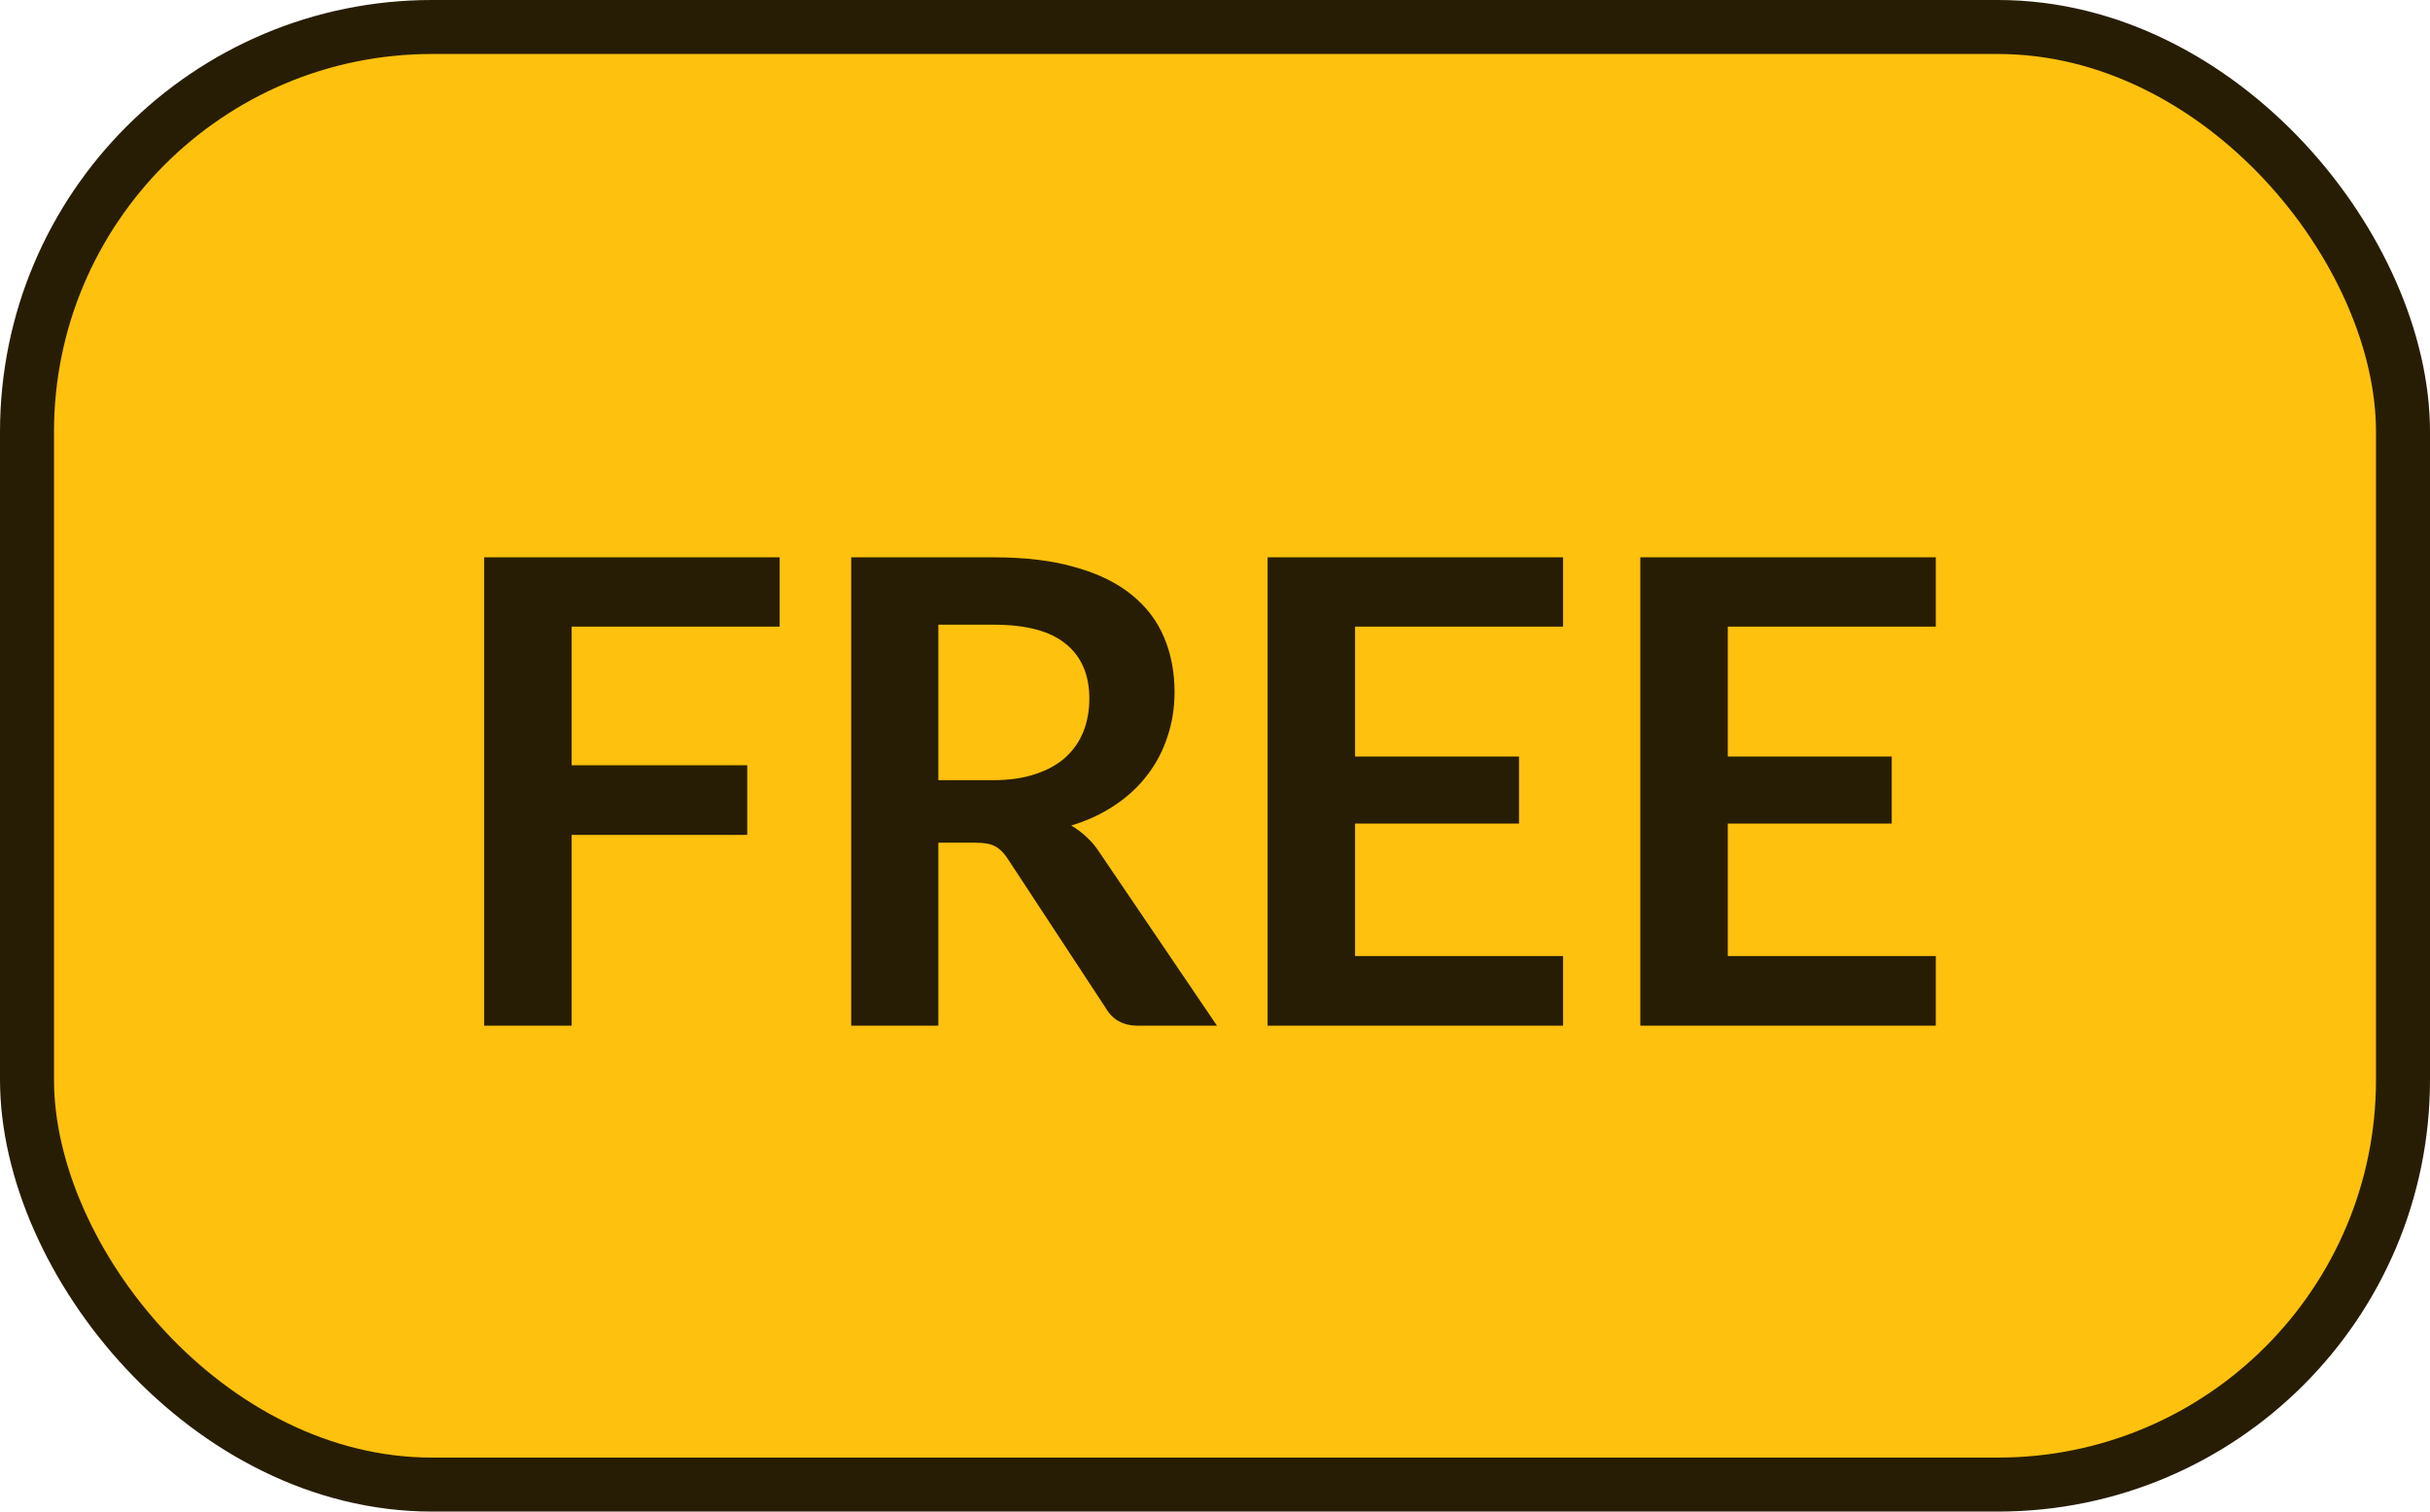 <svg width="45" height="28" viewBox="0 0 45 28" fill="none" xmlns="http://www.w3.org/2000/svg">
<rect x="0.5" y="0.5" width="44" height="27" rx="7.5" fill="#FEC10E"/>
<path d="M10.586 11.608V14.176H13.838V15.466H10.586V19H8.966V10.324H14.438V11.608H10.586ZM18.385 14.452C18.689 14.452 18.953 14.414 19.177 14.338C19.405 14.262 19.591 14.158 19.735 14.026C19.883 13.89 19.993 13.73 20.065 13.546C20.137 13.362 20.173 13.16 20.173 12.94C20.173 12.5 20.027 12.162 19.735 11.926C19.447 11.69 19.005 11.572 18.409 11.572H17.377V14.452H18.385ZM22.537 19H21.079C20.803 19 20.603 18.892 20.479 18.676L18.655 15.898C18.587 15.794 18.511 15.72 18.427 15.676C18.347 15.632 18.227 15.61 18.067 15.61H17.377V19H15.763V10.324H18.409C18.997 10.324 19.501 10.386 19.921 10.51C20.345 10.63 20.691 10.8 20.959 11.02C21.231 11.24 21.431 11.504 21.559 11.812C21.687 12.116 21.751 12.452 21.751 12.82C21.751 13.112 21.707 13.388 21.619 13.648C21.535 13.908 21.411 14.144 21.247 14.356C21.087 14.568 20.887 14.754 20.647 14.914C20.411 15.074 20.141 15.2 19.837 15.292C19.941 15.352 20.037 15.424 20.125 15.508C20.213 15.588 20.293 15.684 20.365 15.796L22.537 19ZM25.094 11.608V14.014H28.13V15.256H25.094V17.71H28.946V19H23.474V10.324H28.946V11.608H25.094ZM31.996 11.608V14.014H35.032V15.256H31.996V17.71H35.848V19H30.376V10.324H35.848V11.608H31.996Z" fill="#271D04"/>
<rect x="0.5" y="0.5" width="44" height="27" rx="7.5" stroke="#271D04"/>
</svg>
